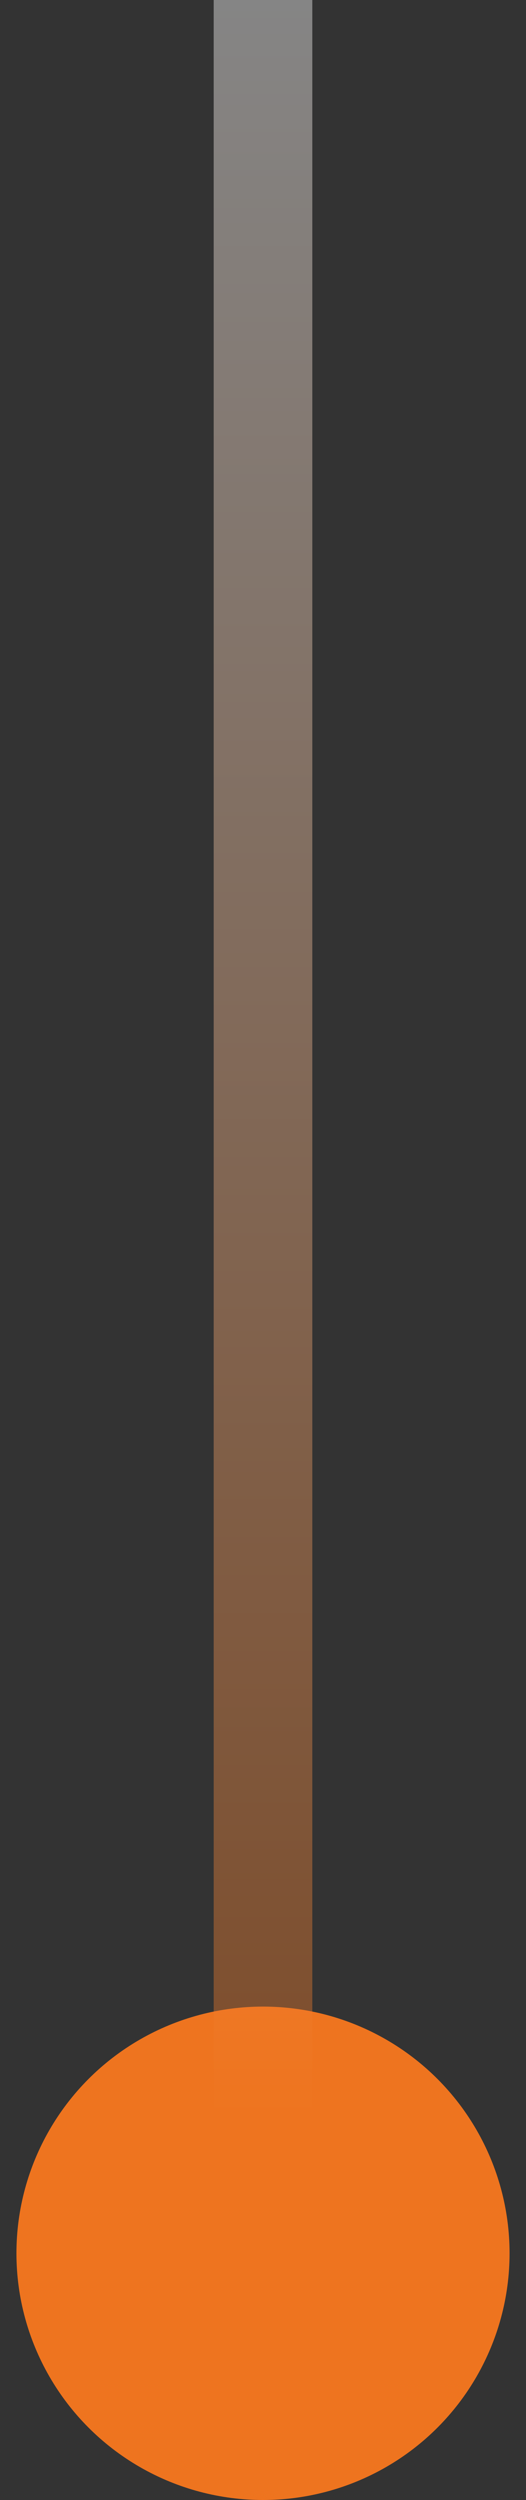 <svg width="16" height="76" viewBox="0 0 16 76" fill="none" xmlns="http://www.w3.org/2000/svg">
<rect x="0" y="0" width="16" height="76" fill="#333333" stroke="none"/>
<circle cx="8" cy="68.5" r="7.5" fill="#EE741F"/>
<line opacity="0.4" x1="8" y1="1.5" x2="8" y2="63.5" stroke="url(#paint0_linear_296_14426)" stroke-width="3" stroke-linecap="square"/>
<defs>
<linearGradient id="paint0_linear_296_14426" x1="6.5" y1="0" x2="6.5" y2="64.134" gradientUnits="userSpaceOnUse">
<stop stop-color="white"/>
<stop offset="1" stop-color="#EE741F"/>
</linearGradient>
</defs>
</svg>
